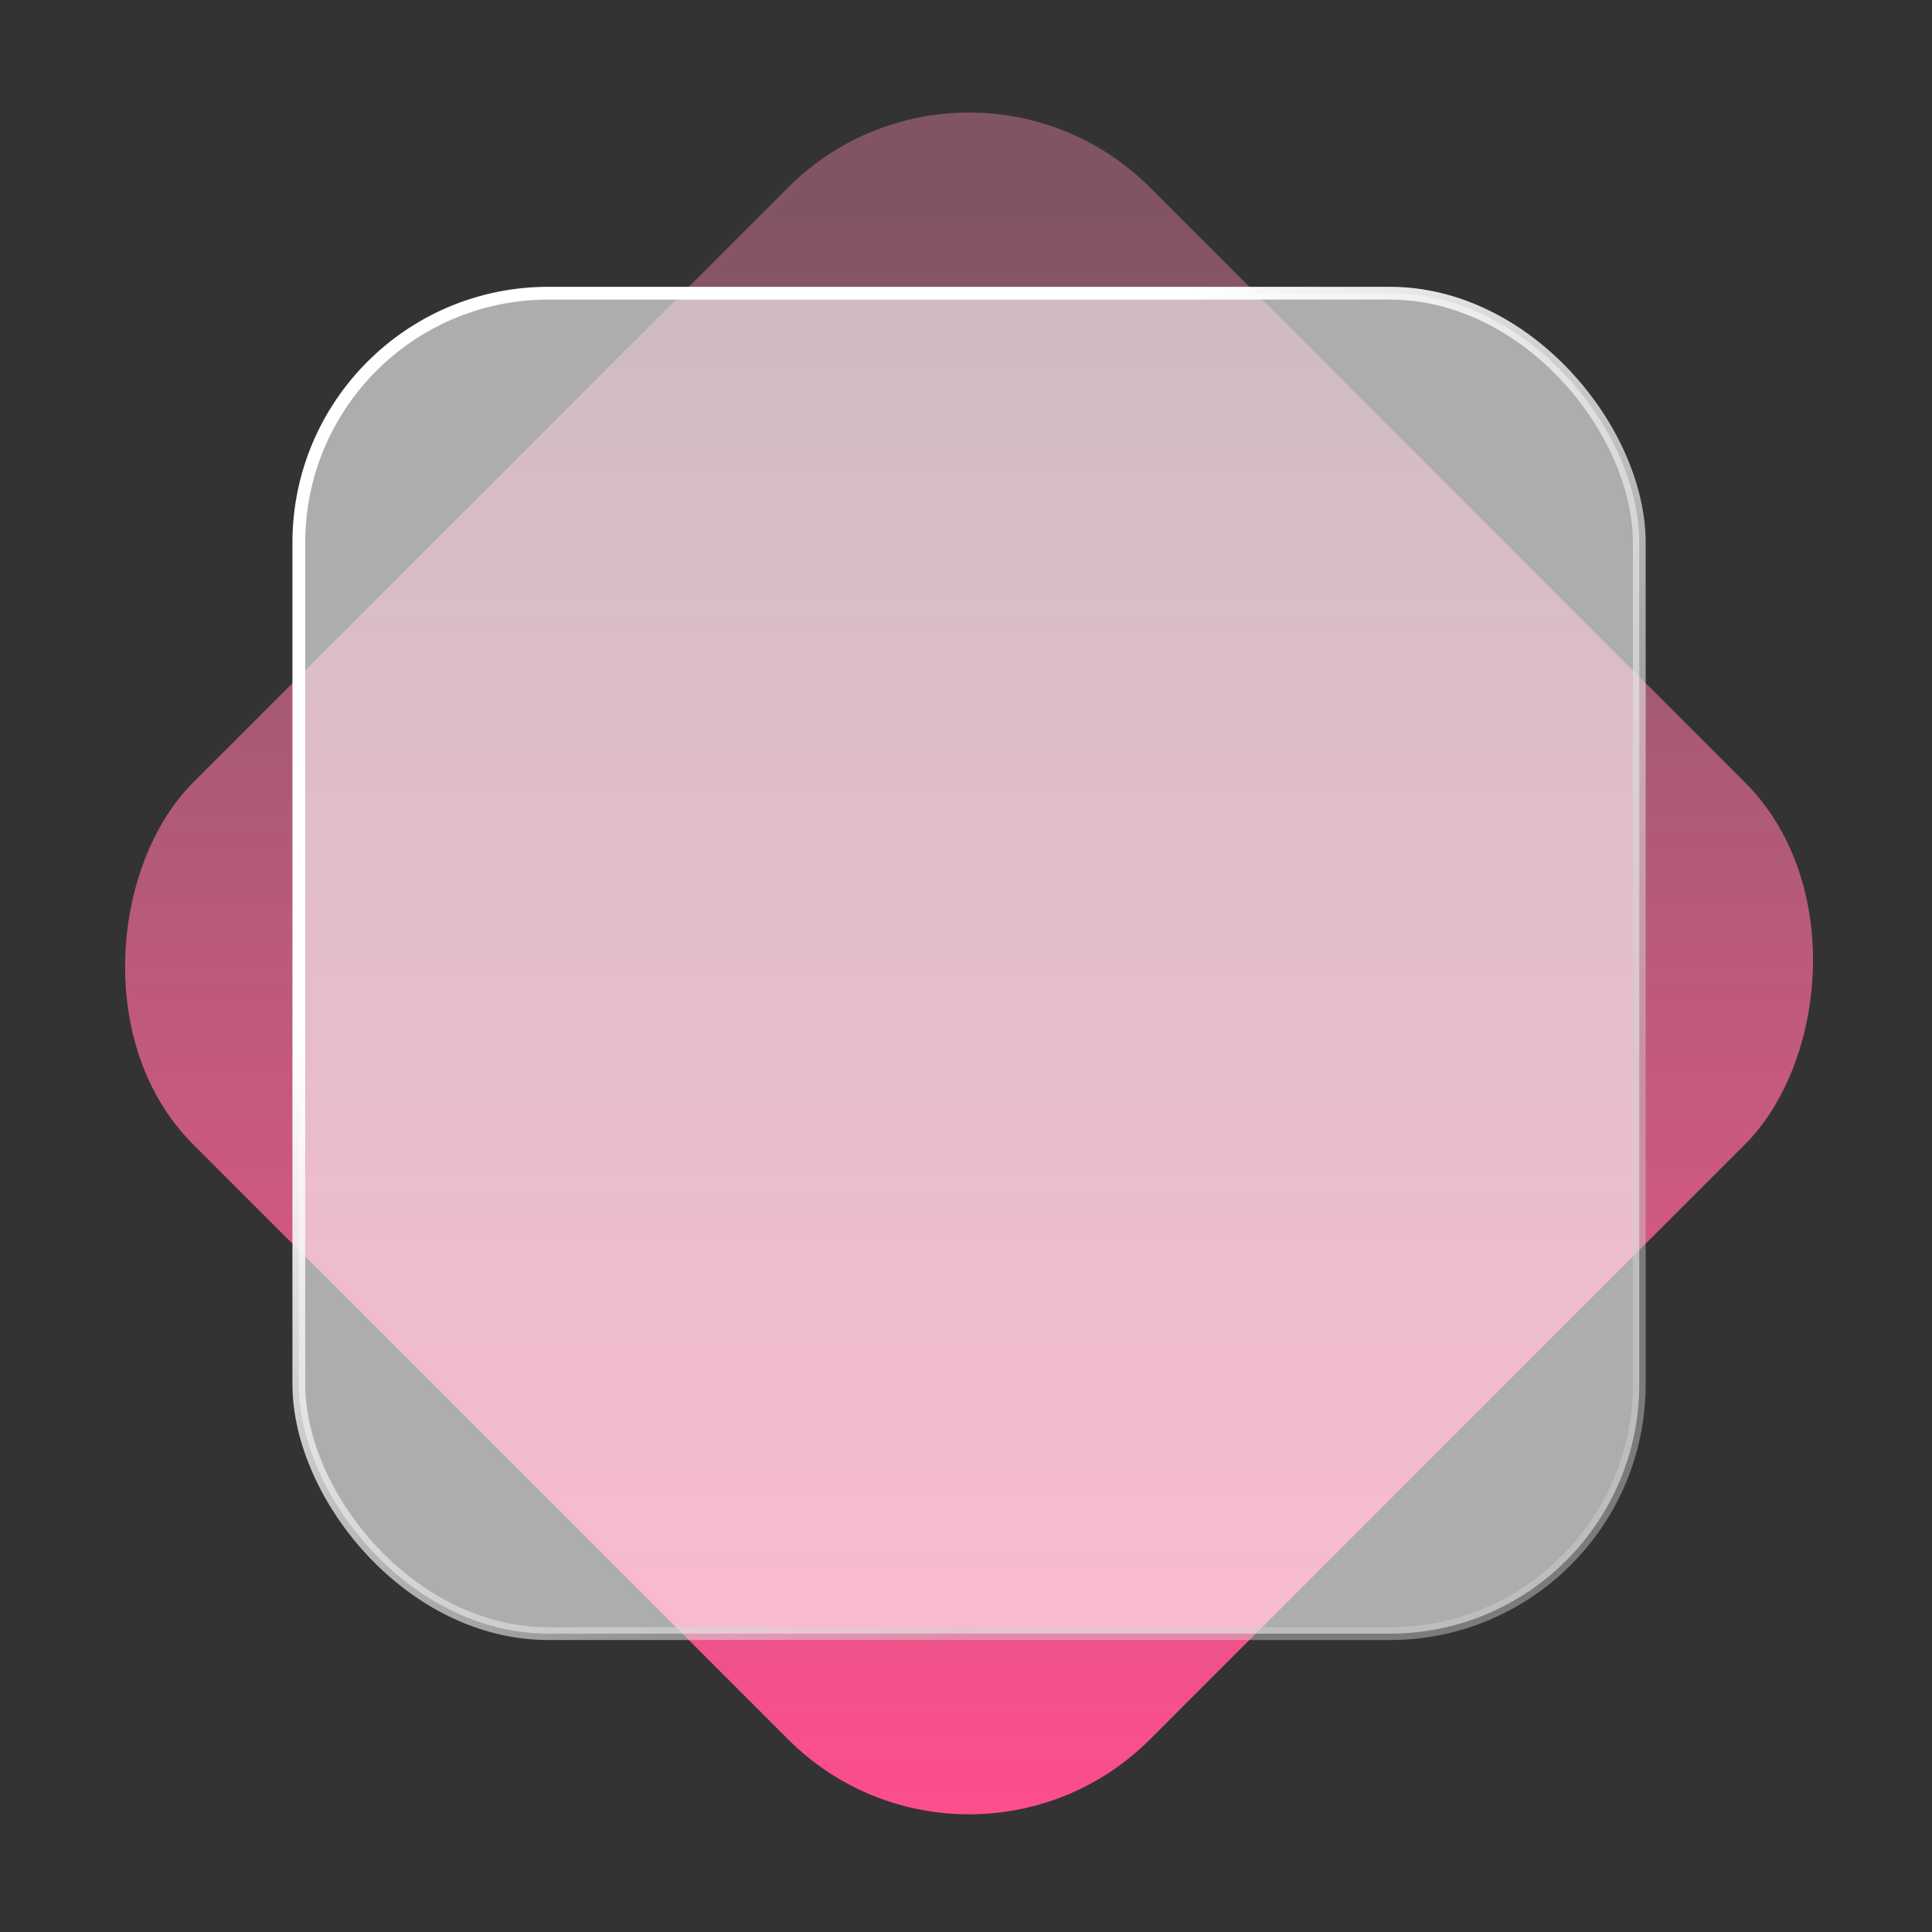 <svg width="151" height="151" viewBox="0 0 151 151" fill="none" xmlns="http://www.w3.org/2000/svg">
<rect x="0" y="0" width="151" height="151" fill="#333333" stroke="none"/>
<rect x="75.739" y="150.086" width="105.765" height="105.765" rx="20" transform="rotate(-135 75.739 150.086)" fill="url(#paint0_linear_639_2483)"/>
<rect x="23.356" y="22.916" width="104.765" height="104.765" rx="19.5" fill="white" fill-opacity="0.6" stroke="url(#paint1_linear_639_2483)"/>
<defs>
<linearGradient id="paint0_linear_639_2483" x1="79.99" y1="154.336" x2="176.597" y2="250.944" gradientUnits="userSpaceOnUse">
<stop stop-color="#FF4D8D"/>
<stop offset="0.943" stop-color="#FF88B1" stop-opacity="0.38"/>
</linearGradient>
<linearGradient id="paint1_linear_639_2483" x1="73.292" y1="39.536" x2="117.87" y2="93.151" gradientUnits="userSpaceOnUse">
<stop stop-color="white"/>
<stop offset="1" stop-color="#CECECE" stop-opacity="0.46"/>
</linearGradient>
</defs>
</svg>
